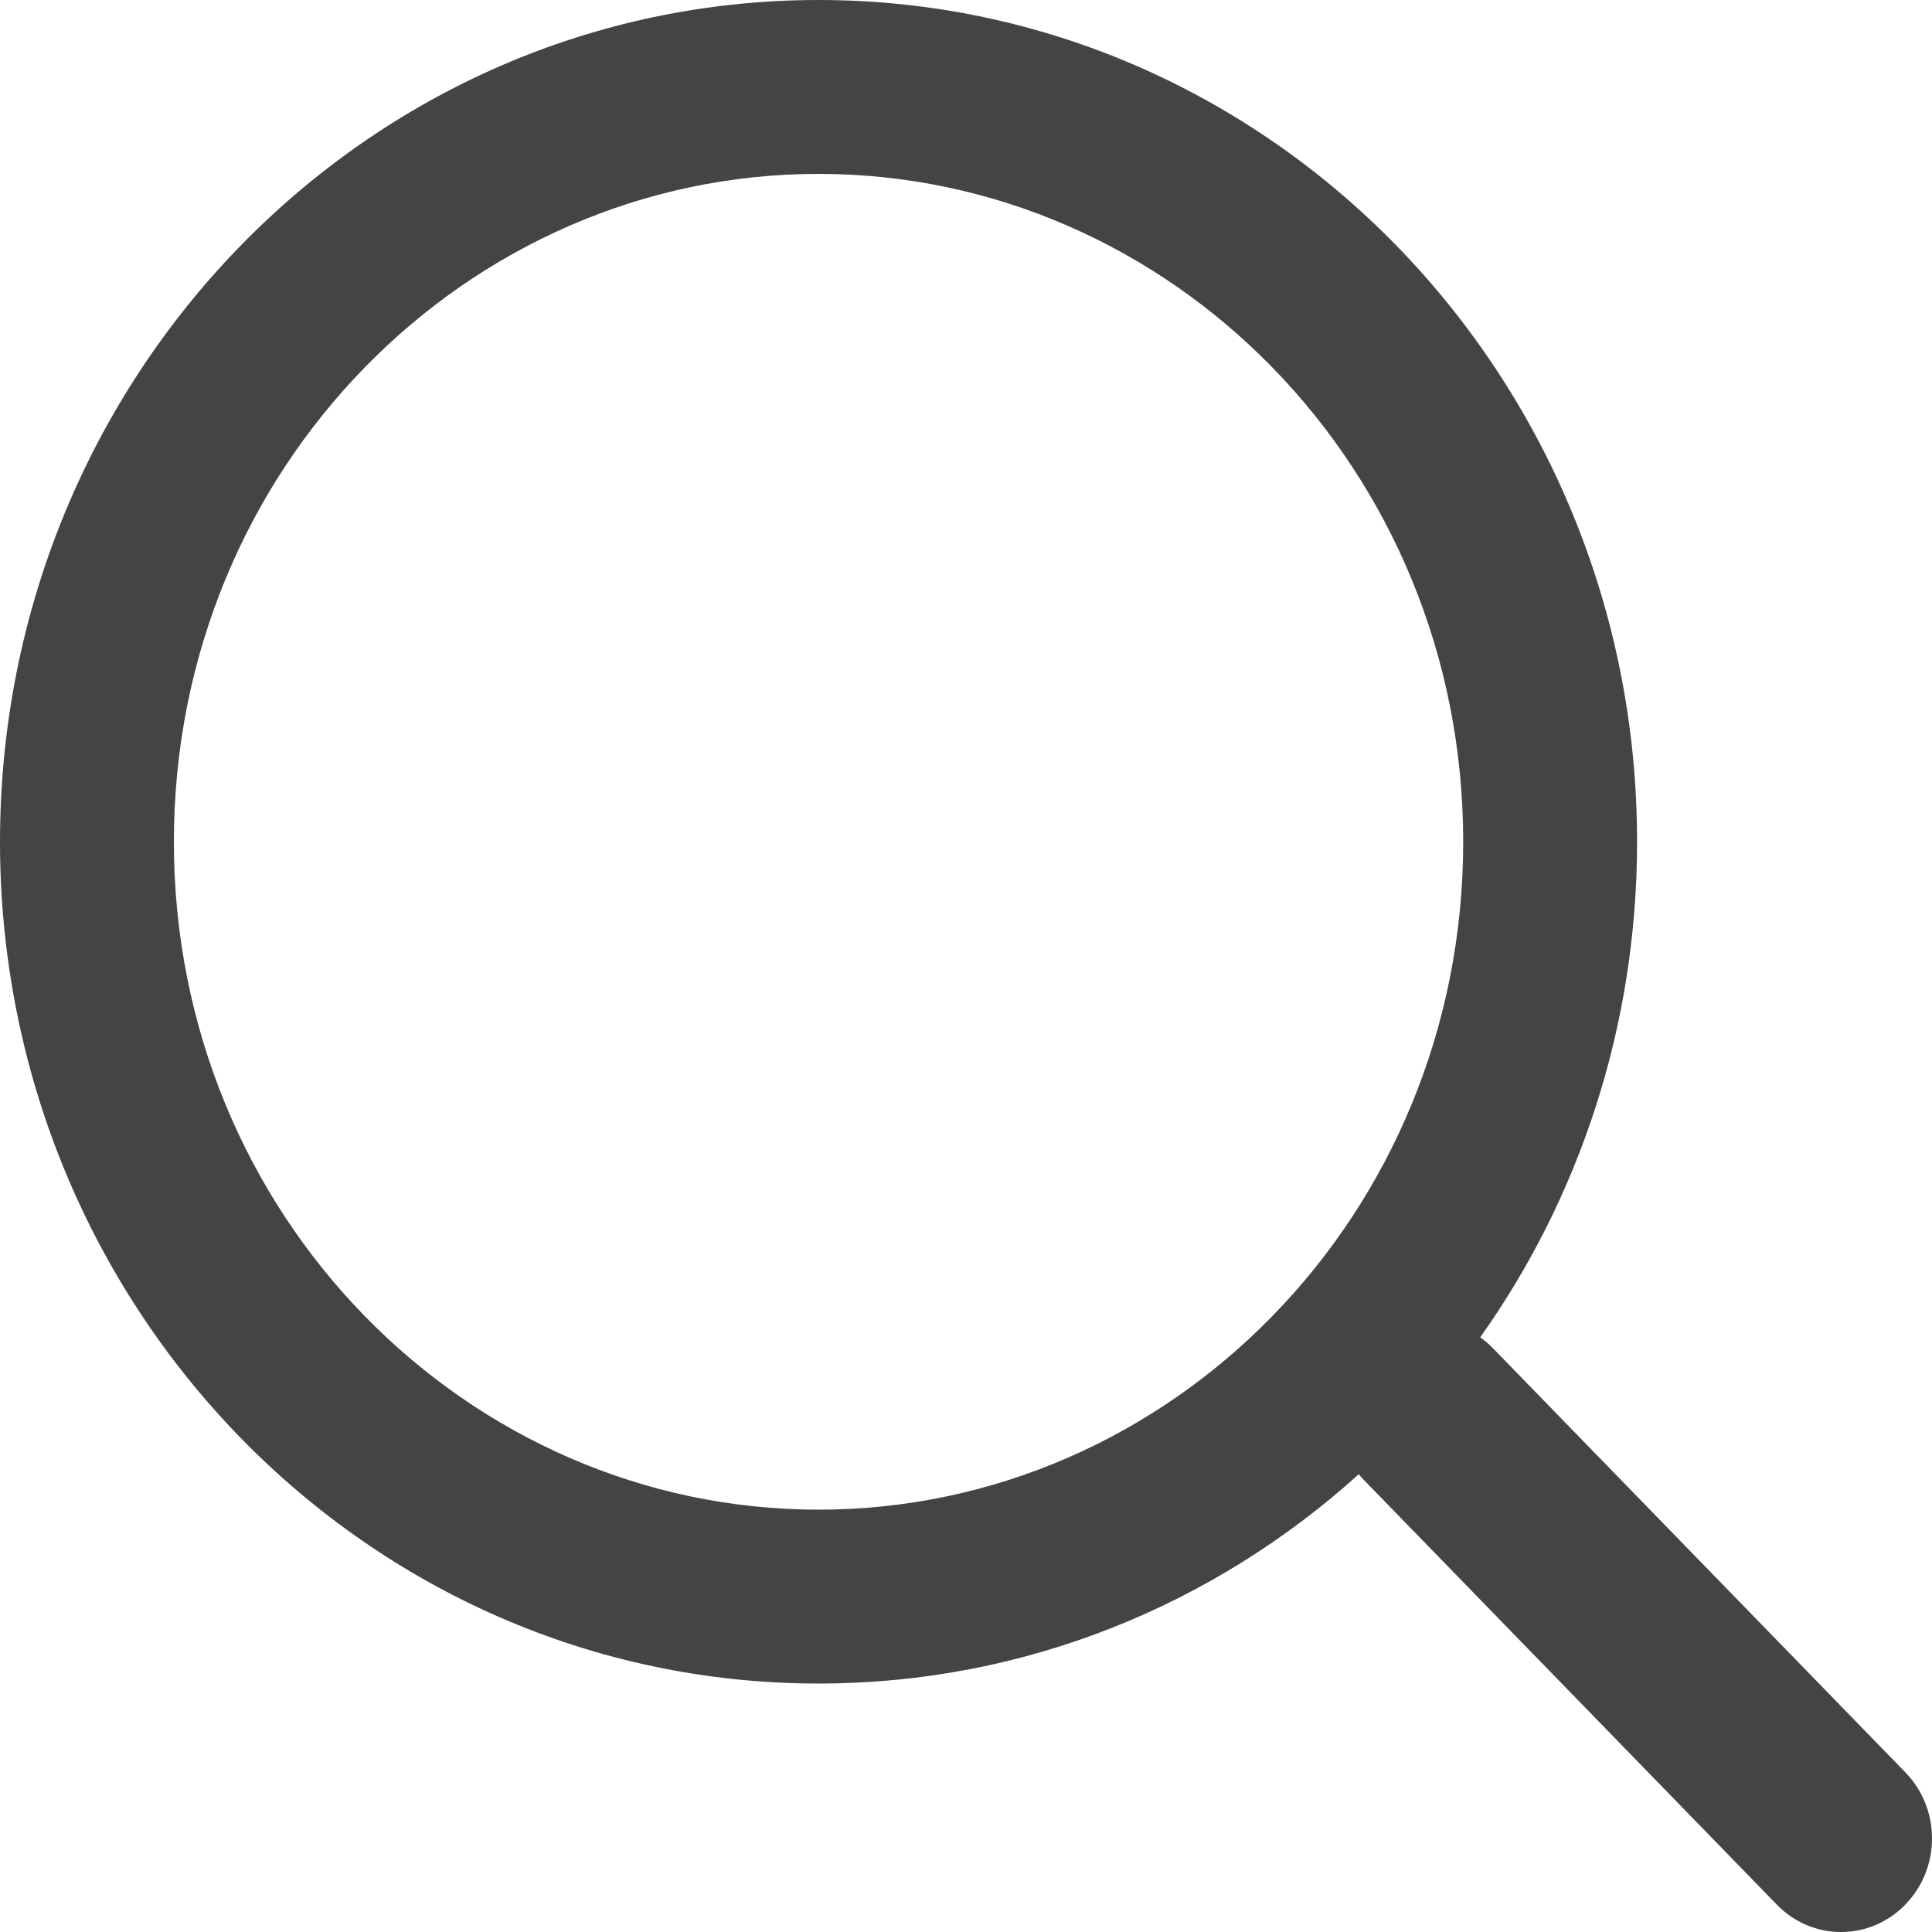 <svg width="20" height="20" viewBox="0 0 20 20" fill="none" xmlns="http://www.w3.org/2000/svg">
    <path fill-rule="evenodd" clip-rule="evenodd"
          d="M15.147 8.714C15.147 12.58 12.112 15.628 8.474 15.628C4.835 15.628 1.8 12.58 1.8 8.714C1.8 4.848 4.835 1.8 8.474 1.8C12.112 1.8 15.147 4.848 15.147 8.714ZM14.066 15.261C12.573 16.61 10.616 17.428 8.474 17.428C3.794 17.428 0 13.526 0 8.714C0 3.901 3.794 0 8.474 0C13.153 0 16.947 3.901 16.947 8.714C16.947 10.632 16.345 12.405 15.323 13.844C15.37 13.877 15.415 13.915 15.456 13.958L19.724 18.347C20.092 18.725 20.092 19.338 19.724 19.716C19.357 20.095 18.76 20.095 18.393 19.716L14.125 15.327C14.104 15.306 14.084 15.284 14.066 15.261Z"
          fill="#444444"/>
</svg>
